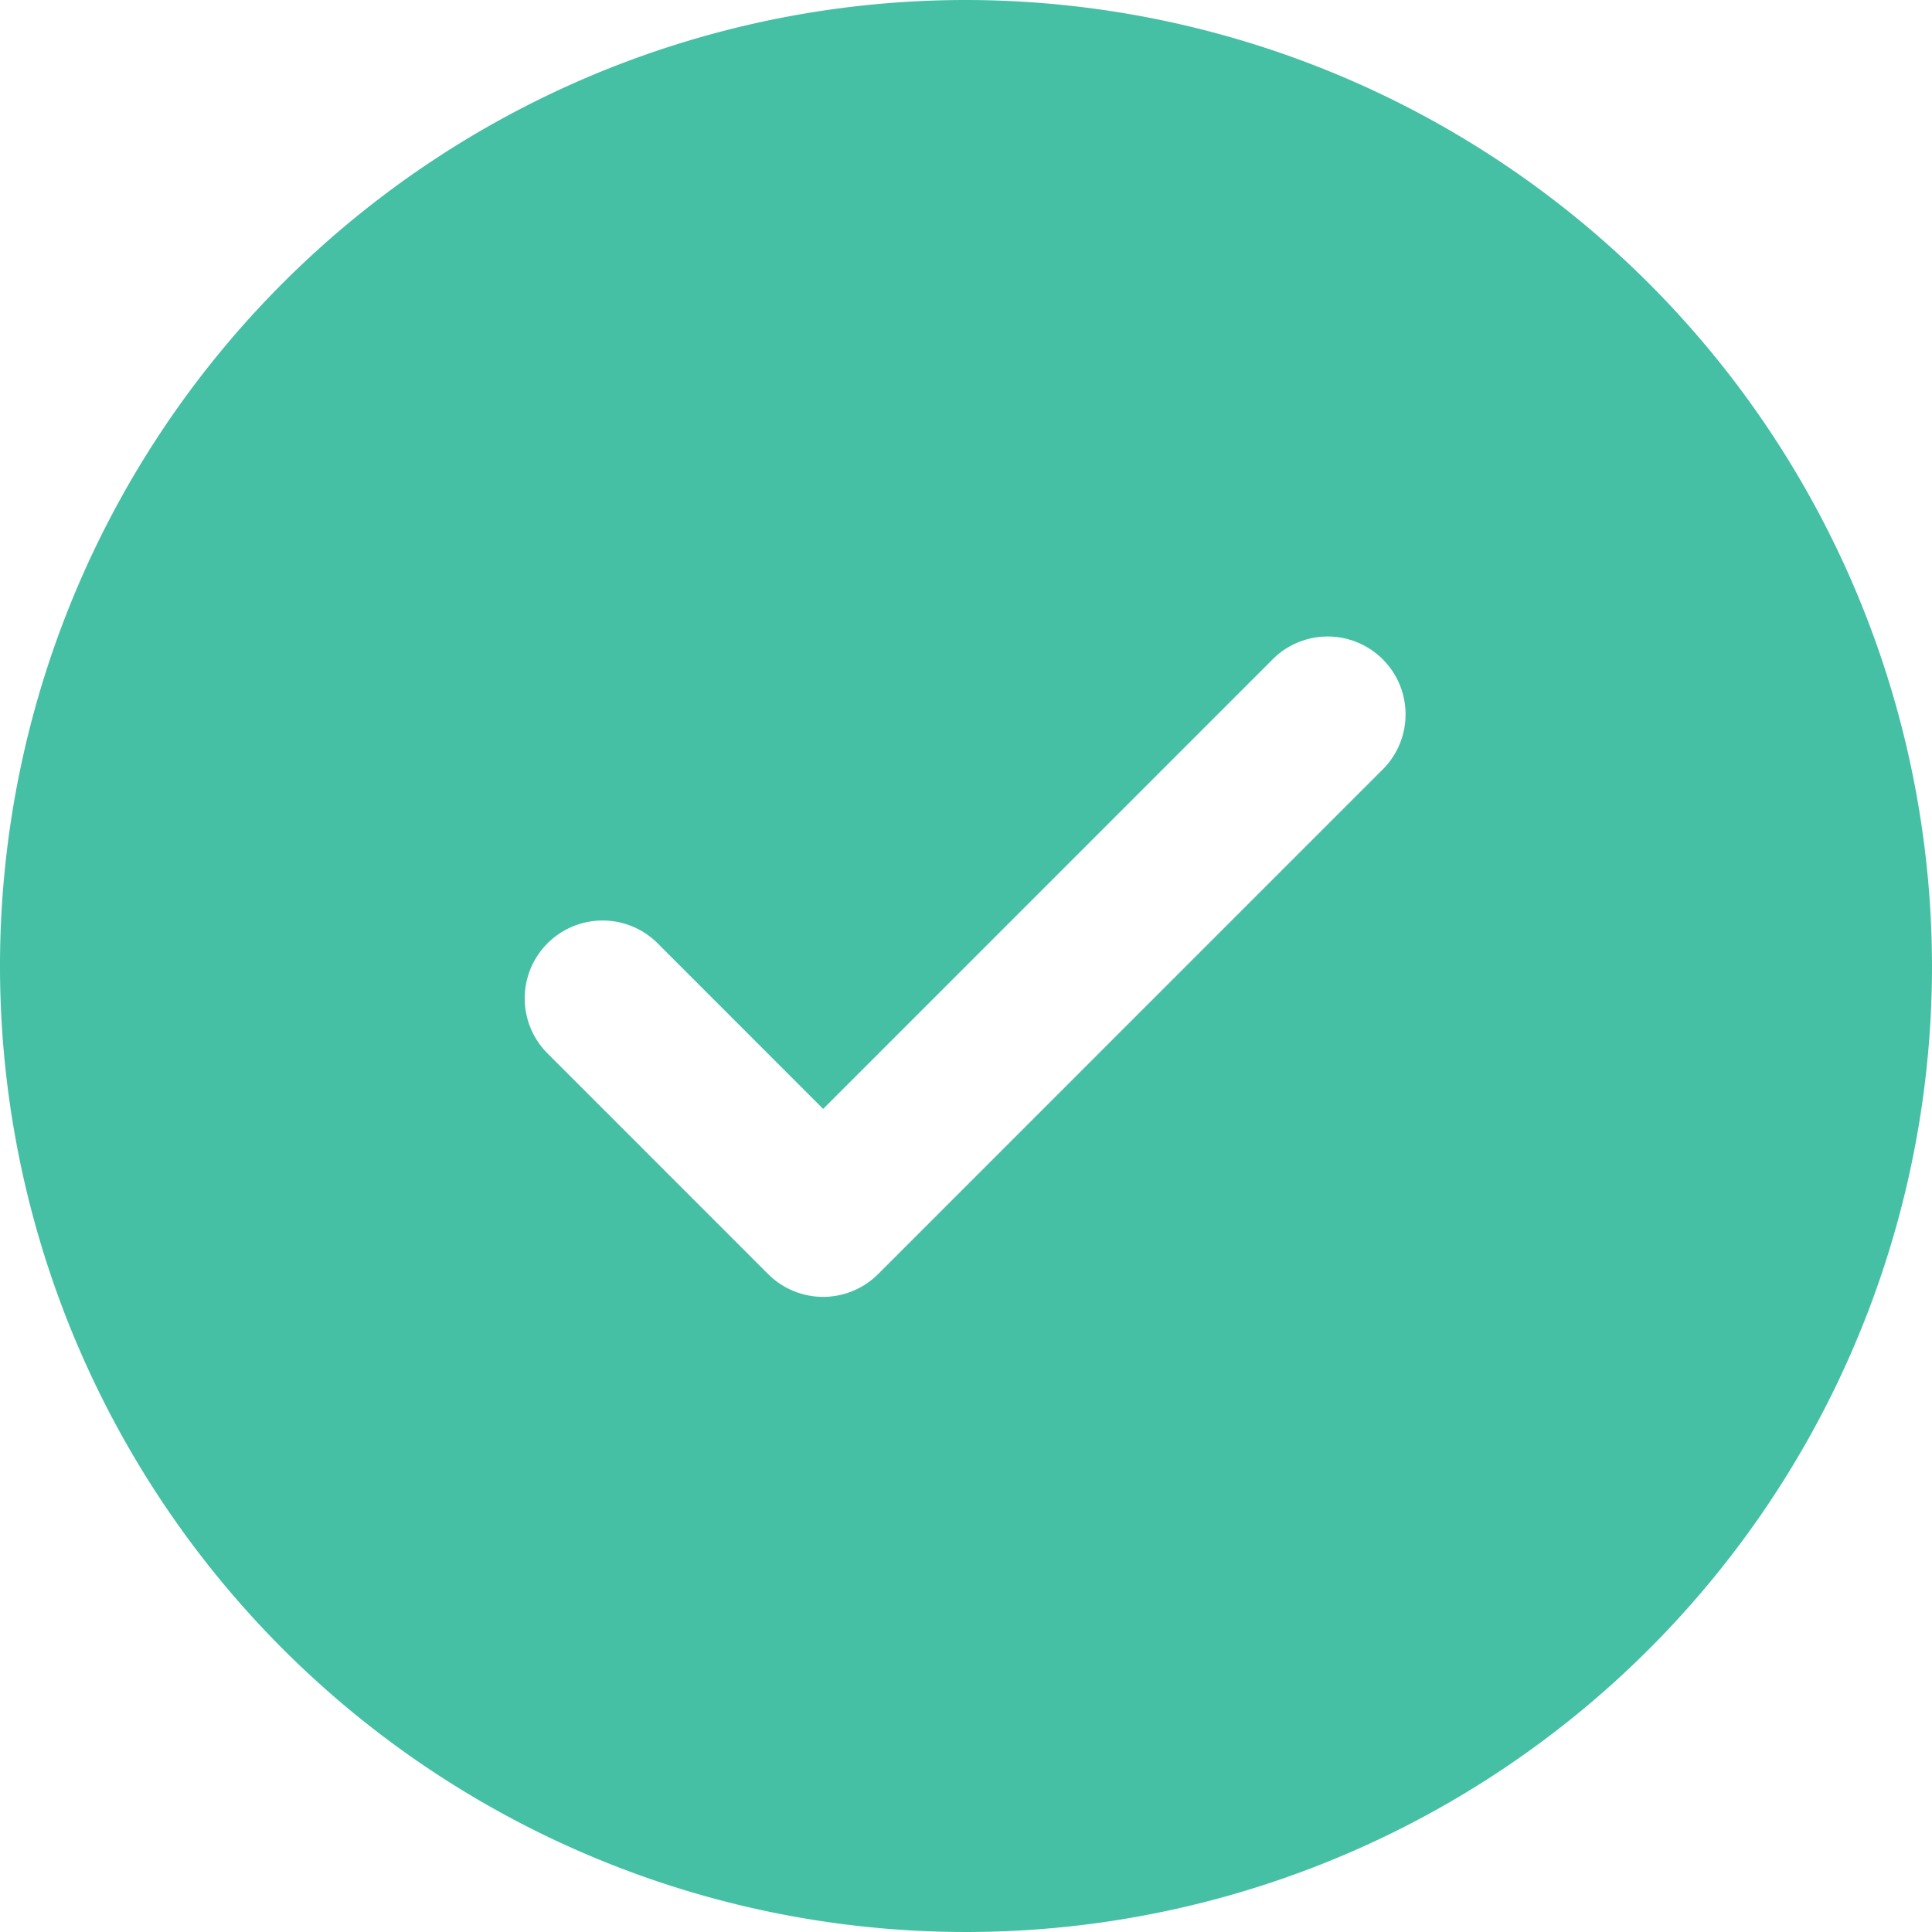 <svg xmlns="http://www.w3.org/2000/svg" width="31.216" height="31.217" viewBox="0 0 31.216 31.217">
  <path id="check" d="M15.608,0A15.608,15.608,0,1,0,31.216,15.608,15.626,15.626,0,0,0,15.608,0Zm6.755,12.41-8.174,8.175a1.257,1.257,0,0,1-1.779,0L8.855,17.029a1.258,1.258,0,1,1,1.779-1.779L13.3,17.917l7.286-7.287a1.258,1.258,0,0,1,1.778,1.779Z" fill="#45c0a4"/>
</svg>
